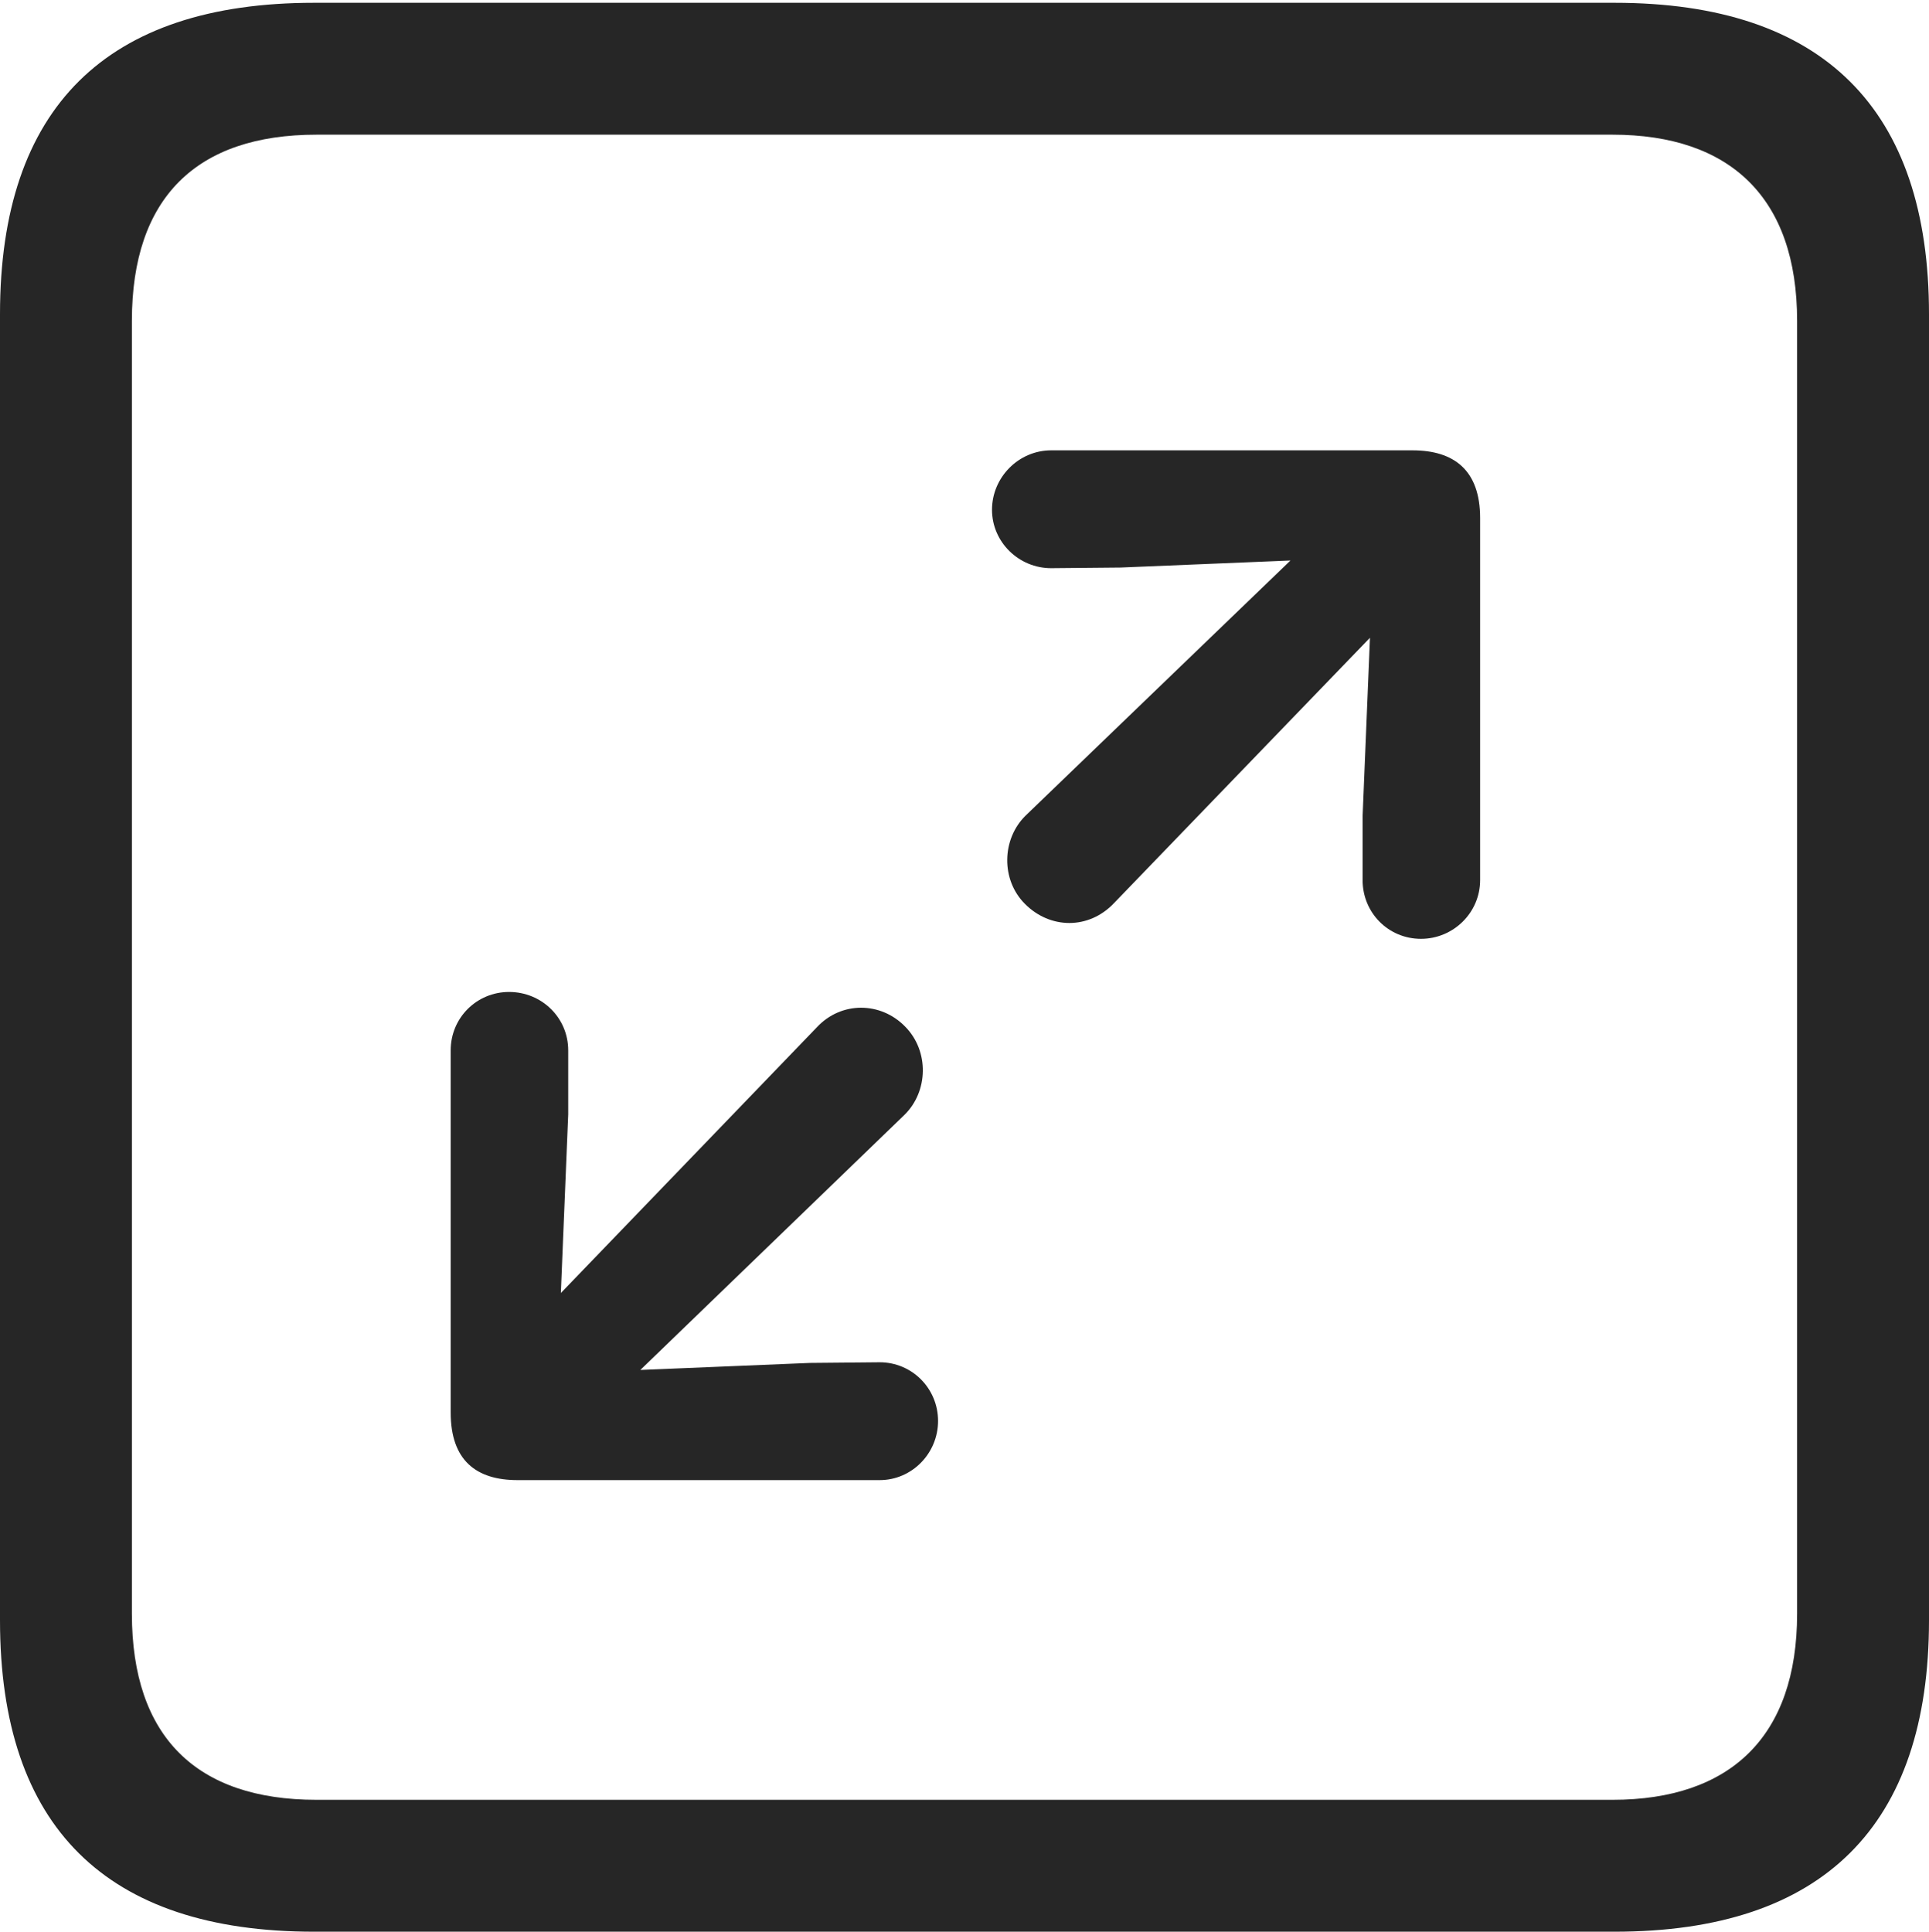 <?xml version="1.0" encoding="UTF-8"?>
<!--Generator: Apple Native CoreSVG 232.5-->
<!DOCTYPE svg
PUBLIC "-//W3C//DTD SVG 1.1//EN"
       "http://www.w3.org/Graphics/SVG/1.1/DTD/svg11.dtd">
<svg version="1.1" xmlns="http://www.w3.org/2000/svg" xmlns:xlink="http://www.w3.org/1999/xlink" width="88.409" height="88.537">
 <g>
  <rect height="88.537" opacity="0" width="88.409" x="0" y="0"/>
  <path d="M14.394 88.537L74.001 88.537C83.573 88.537 88.409 83.656 88.409 74.263L88.409 14.402C88.409 5.009 83.573 0.128 74.001 0.128L14.394 0.128C4.87 0.128 0 4.93 0 14.402L0 74.263C0 83.735 4.87 88.537 14.394 88.537ZM14.506 82.492C9.003 82.492 6.045 79.602 6.045 73.963L6.045 14.702C6.045 9.063 9.003 6.173 14.506 6.173L73.903 6.173C79.297 6.173 82.364 9.063 82.364 14.702L82.364 73.963C82.364 79.602 79.297 82.492 73.903 82.492Z" fill="#000000" fill-opacity="0.85"/>
  <path d="M65.126 43.03C66.606 43.03 67.836 41.834 67.836 40.338L67.836 23.74C67.836 21.552 66.64 20.641 64.737 20.641L48.175 20.641C46.695 20.641 45.465 21.87 45.465 23.366C45.465 24.846 46.695 26.042 48.175 26.042L51.37 26.012L59.144 25.69L47.003 37.384C45.905 38.463 45.872 40.326 46.97 41.424C48.117 42.586 49.897 42.62 51.059 41.391L62.787 29.232L62.45 37.416L62.45 40.338C62.45 41.834 63.63 43.03 65.126 43.03ZM40.316 67.839C41.797 67.839 42.993 66.61 42.993 65.129C42.993 63.634 41.797 62.438 40.316 62.438L37.122 62.468L29.348 62.79L41.455 51.096C42.553 50.017 42.586 48.169 41.488 47.056C40.375 45.909 38.561 45.875 37.433 47.089L25.705 59.263L26.042 51.079L26.042 48.142C26.042 46.646 24.828 45.465 23.332 45.465C21.852 45.465 20.656 46.646 20.656 48.142L20.656 64.74C20.656 66.928 21.818 67.839 23.721 67.839Z" fill="#000000" fill-opacity="0.85"/>
 </g>
</svg>
